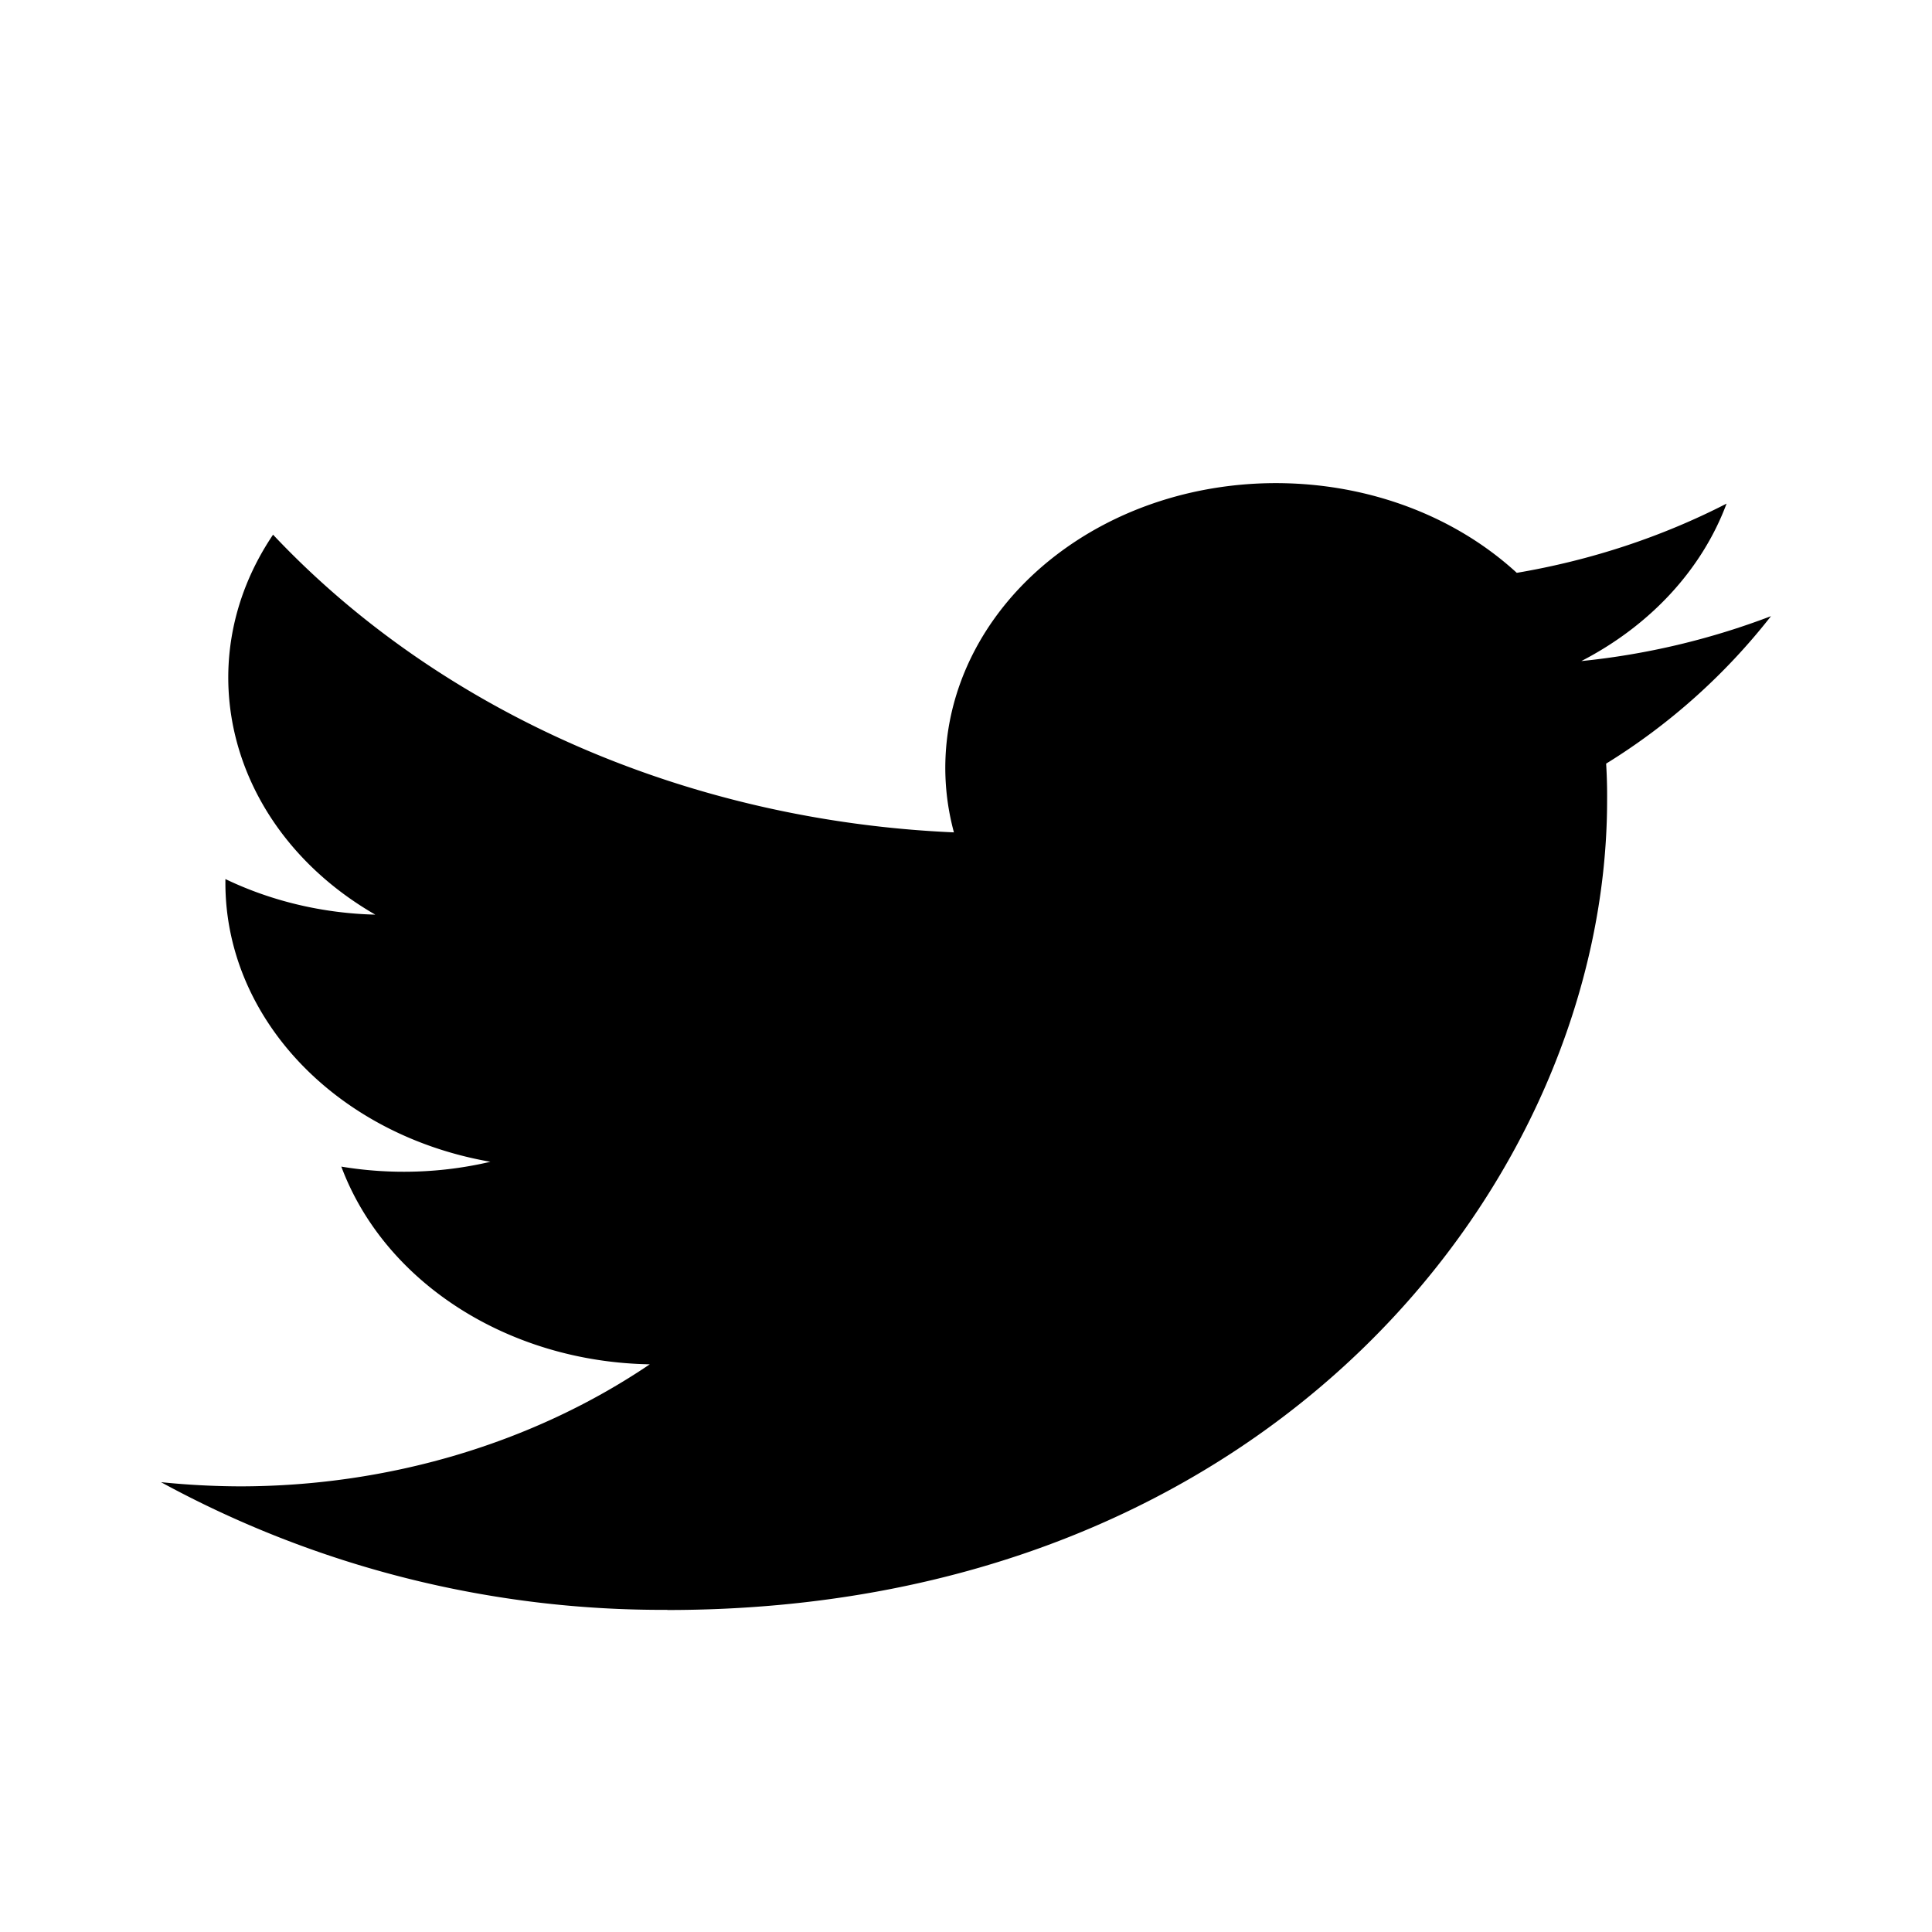 <svg xmlns="http://www.w3.org/2000/svg" width="12" height="12" viewBox="0 0 12 12"><path fill="currentColor" d="M9.976 4.743q.007.114.006.228C9.982 7.307 7.92 10 4.145 10v-.001A6.5 6.5 0 011 9.206q.243.025.488.026c.924 0 1.822-.267 2.548-.758-.878-.015-1.647-.508-1.916-1.228.307.051.624.041.926-.03C2.089 7.049 1.4 6.325 1.4 5.484V5.46c.285.137.605.213.931.221-.901-.519-1.18-1.552-.635-2.36C2.738 4.427 4.275 5.098 5.925 5.17c-.166-.614.06-1.257.593-1.689.827-.669 2.126-.635 2.903.077.46-.078.9-.223 1.303-.43-.153.41-.474.757-.902.978A4.6 4.6 0 0011 3.827a3.9 3.9 0 01-1.024.916"/></svg>